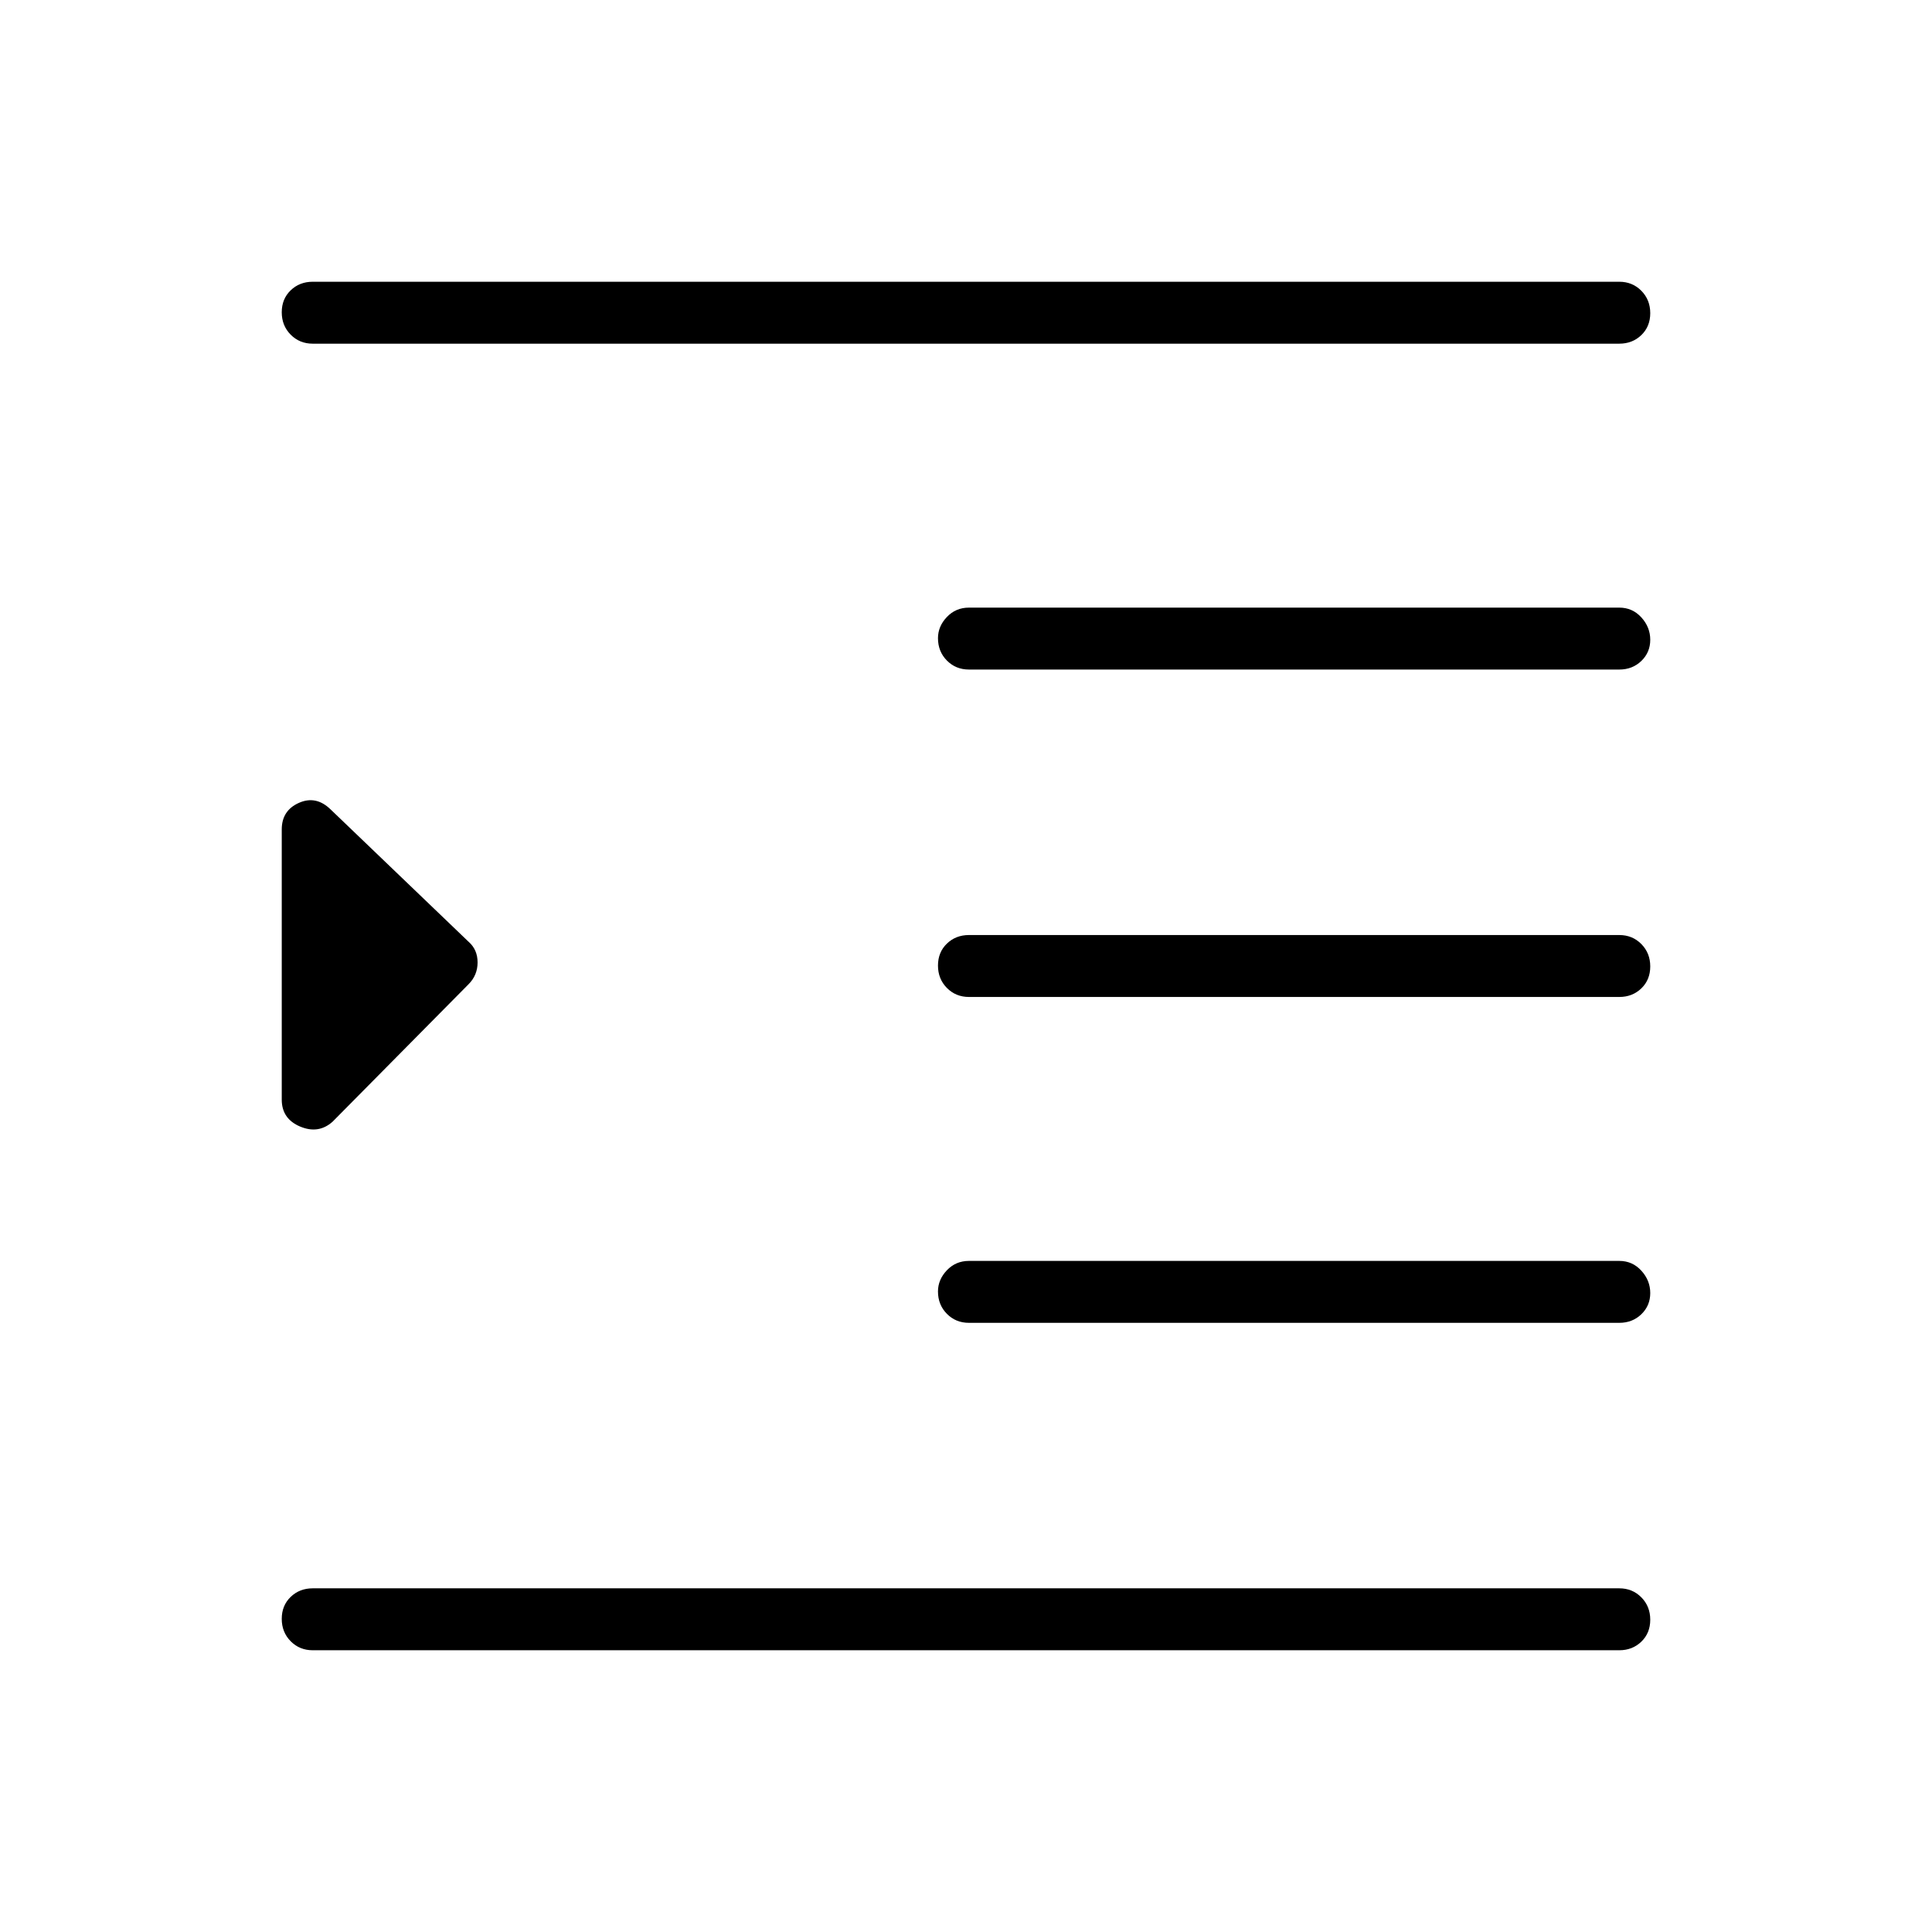 <svg xmlns="http://www.w3.org/2000/svg" width="48" height="48" viewBox="0 96 960 960"><path d="M155.385 916q-6.539 0-10.962-4.485T140 900.399q0-6.63 4.423-10.899 4.423-4.269 10.962-4.269h649.23q6.539 0 10.962 4.485T820 900.831q0 6.631-4.423 10.9T804.615 916h-649.23ZM140 642.385V508.154q0-9.404 8.5-13.202t15.731 3.202l68.65 65.841q4.427 3.9 4.427 10.222 0 6.321-4.427 10.787l-67.65 68.381q-7 6.231-16.116 2.384Q140 651.923 140 642.385Zm341.462 110.923q-6.539 0-10.962-4.482-4.423-4.481-4.423-11.105 0-5.875 4.423-10.529t10.962-4.654h323.153q6.539 0 10.962 4.857Q820 732.251 820 738.51t-4.423 10.529q-4.423 4.269-10.962 4.269H481.462ZM155.385 266.769q-6.539 0-10.962-4.485T140 251.169q0-6.631 4.423-10.9T155.385 236h649.23q6.539 0 10.962 4.485T820 251.6q0 6.631-4.423 10.9t-10.962 4.269h-649.23Zm326.077 161.923q-6.539 0-10.962-4.481t-4.423-11.106q0-5.874 4.423-10.528 4.423-4.654 10.962-4.654h323.153q6.539 0 10.962 4.856Q820 407.636 820 413.895q0 6.259-4.423 10.528t-10.962 4.269H481.462Zm0 162.693q-6.539 0-10.962-4.485-4.423-4.486-4.423-11.116t4.423-10.899q4.423-4.27 10.962-4.27h323.153q6.539 0 10.962 4.485Q820 569.586 820 576.216t-4.423 10.899q-4.423 4.27-10.962 4.27H481.462Z"/></svg>